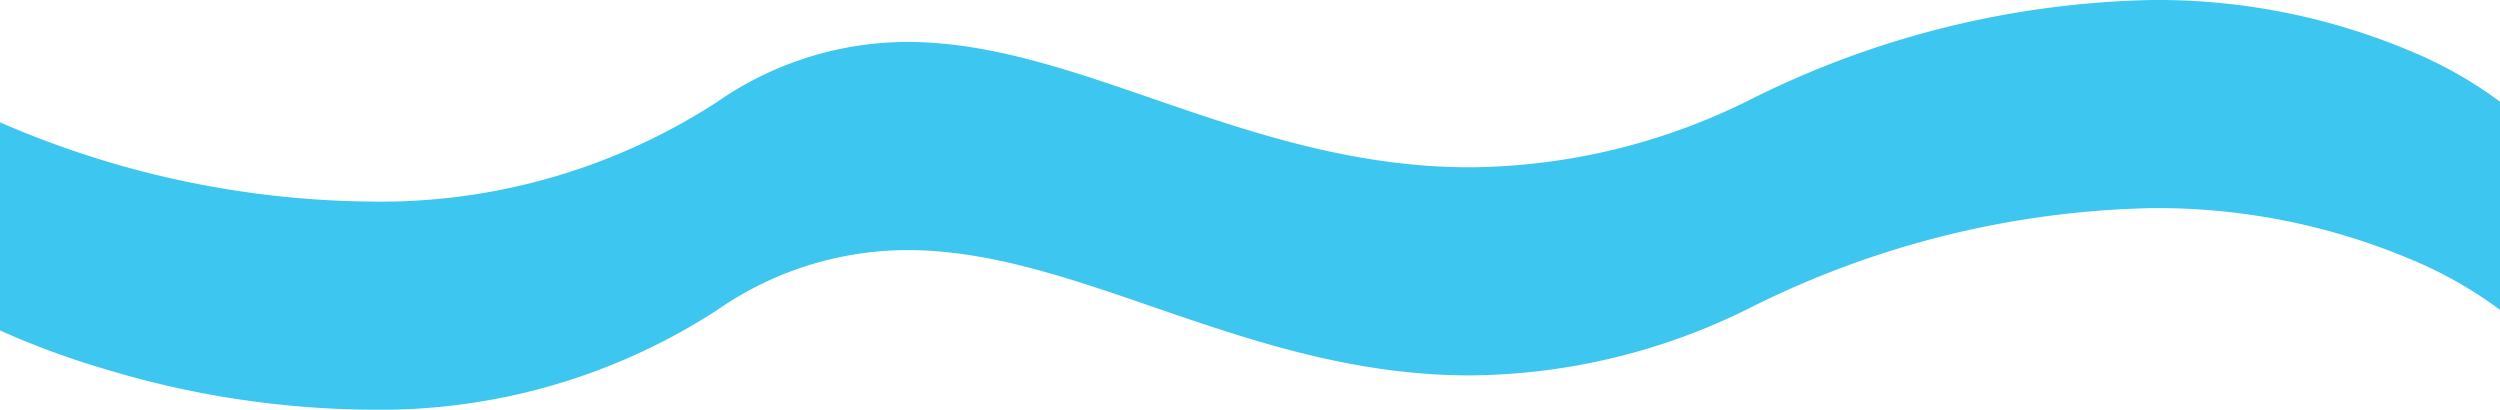 <svg xmlns="http://www.w3.org/2000/svg" width="108.115" height="17.716" viewBox="0 0 108.115 17.716">
  <path id="Subtraction_16" data-name="Subtraction 16" d="M15.919,17.716A40.4,40.4,0,0,1,4.671,16,35.6,35.6,0,0,1,0,14.29v-9A41.084,41.084,0,0,0,15.919,8.716,26.762,26.762,0,0,0,31.027,4.4a14.453,14.453,0,0,1,8.211-2.586c3.492,0,6.948,1.191,10.607,2.451l.753.259c4.163,1.429,8.289,2.711,12.985,2.711a27.472,27.472,0,0,0,12.056-2.9A40.5,40.5,0,0,1,93.079,0a28.192,28.192,0,0,1,11.142,2.2,17.884,17.884,0,0,1,3.894,2.2v9a18.021,18.021,0,0,0-3.894-2.2A28.192,28.192,0,0,0,93.079,9a40.5,40.5,0,0,0-17.44,4.335,27.472,27.472,0,0,1-12.056,2.9c-4.7,0-8.822-1.282-12.985-2.711l-.731-.251-.022-.007c-3.66-1.261-7.117-2.451-10.608-2.451A14.453,14.453,0,0,0,31.027,13.4,26.765,26.765,0,0,1,15.919,17.716Z" transform="translate(0 0)" fill="#3dc6ef" style="mix-blend-mode: screen;isolation: isolate"/>
</svg>
